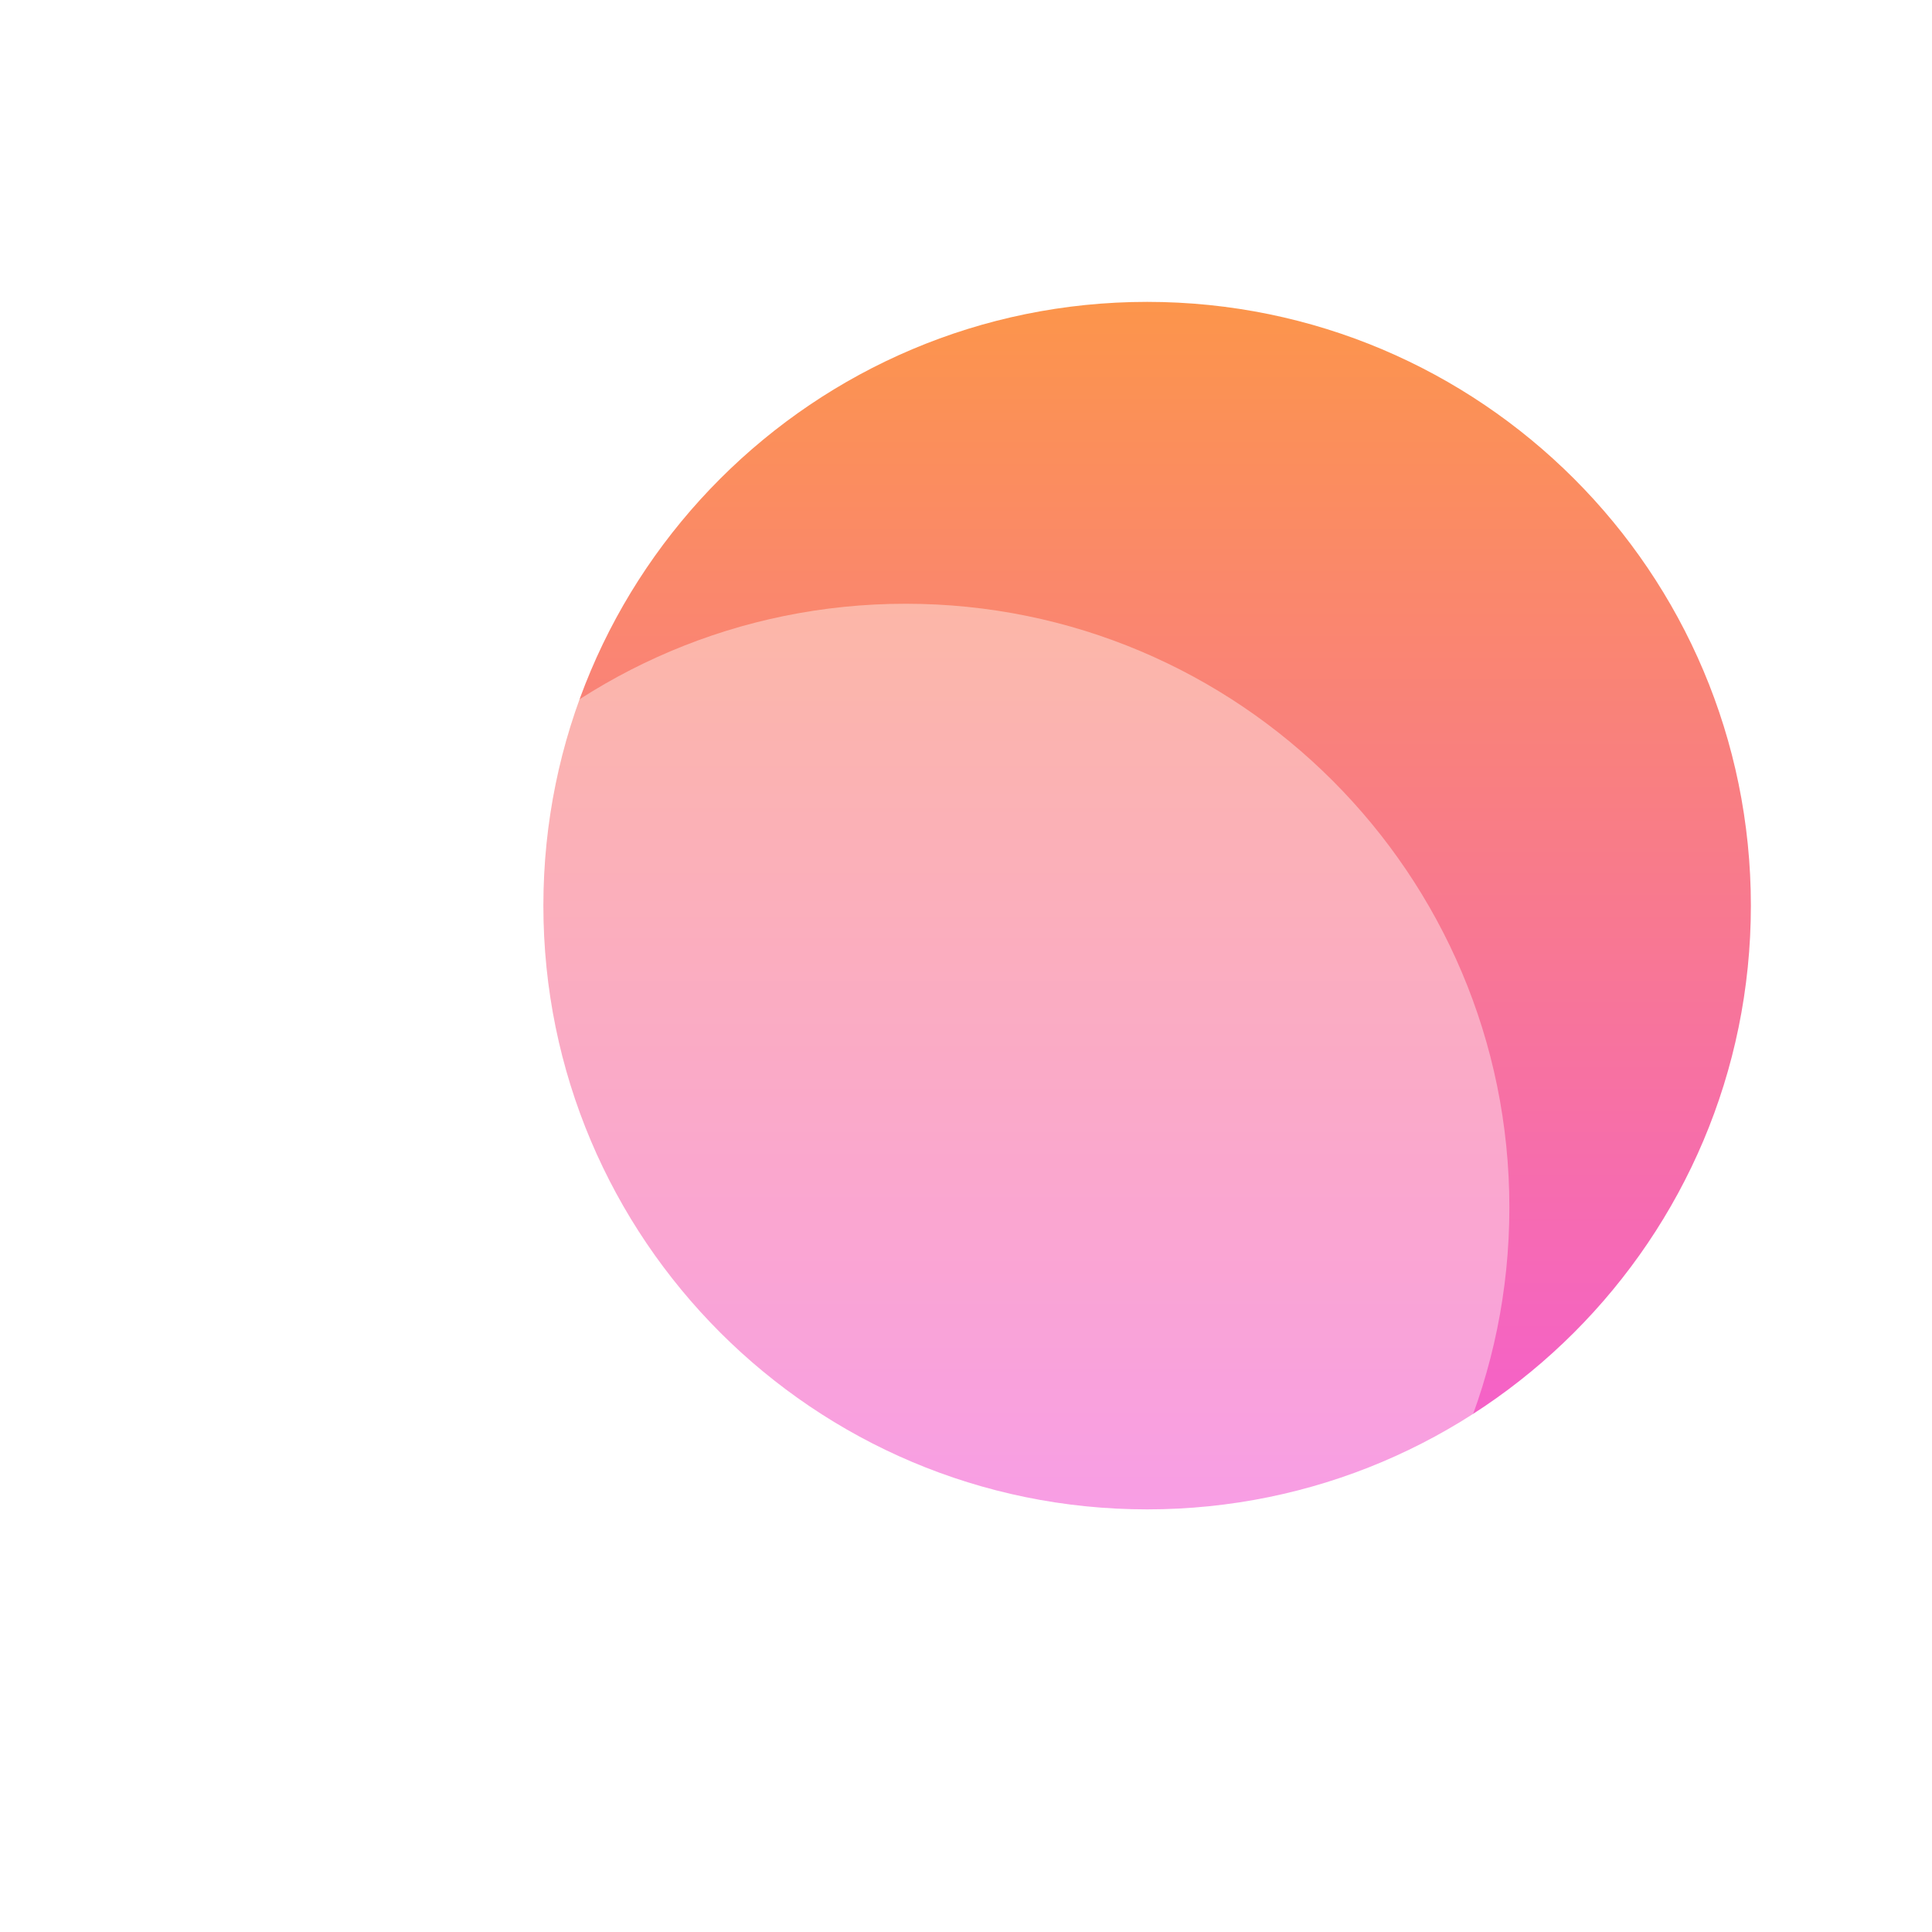 <svg width="70" height="70" viewBox="0 0 128 128" fill="none" xmlns="http://www.w3.org/2000/svg">
<g filter="url(#filter0_d_48_109)">
<g filter="url(#filter1_i_48_109)">
<path d="M112 56C112 78.091 94.091 96 72 96C49.909 96 32 78.091 32 56C32 33.909 49.909 16 72 16C94.091 16 112 33.909 112 56Z" fill="url(#paint0_linear_48_109)"/>
</g>
<g filter="url(#filter2_bii_48_109)">
<path fillRule="evenodd" clip-rule="evenodd" d="M56 112C78.091 112 96 94.091 96 72C96 49.909 78.091 32 56 32C33.909 32 16 49.909 16 72C16 94.091 33.909 112 56 112ZM51.667 47C51.667 44.791 49.876 43 47.667 43C45.458 43 43.667 44.791 43.667 47V48H39C36.791 48 35 49.791 35 52C35 54.209 36.791 56 39 56H43.667V88H39C36.791 88 35 89.791 35 92C35 94.209 36.791 96 39 96H43.667V99C43.667 101.209 45.458 103 47.667 103C49.876 103 51.667 101.209 51.667 99V96H55.222V99C55.222 101.209 57.013 103 59.222 103C61.431 103 63.222 101.209 63.222 99V95.999C71.776 95.885 79 89.199 79 80.571C79 74.787 75.753 69.876 71.035 67.233C72.275 65.32 73 63.047 73 60.571C73 54.573 68.742 49.764 63.222 48.393V47C63.222 44.791 61.431 43 59.222 43C57.013 43 55.222 44.791 55.222 47V48H51.667V47ZM51.667 65.143V56H60C62.948 56 65 58.228 65 60.571C65 62.914 62.948 65.143 60 65.143H51.667ZM51.667 88V73.143H63C67.604 73.143 71 76.65 71 80.571C71 84.493 67.604 88 63 88H51.667Z" fill="white" fill-opacity="0.4"/>
</g>
</g>
<defs>
<filter id="filter0_d_48_109" x="12" y="12" width="112" height="112" filterUnits="userSpaceOnUse" color-interpolation-filters="sRGB">
<feFlood flood-opacity="0" result="BackgroundImageFix"/>
<feColorMatrix in="SourceAlpha" type="matrix" values="0 0 0 0 0 0 0 0 0 0 0 0 0 0 0 0 0 0 127 0" result="hardAlpha"/>
<feOffset dx="4" dy="4"/>
<feGaussianBlur stdDeviation="4"/>
<feColorMatrix type="matrix" values="0 0 0 0 0.957 0 0 0 0 0.365 0 0 0 0 0.827 0 0 0 0.2 0"/>
<feBlend mode="normal" in2="BackgroundImageFix" result="effect1_dropShadow_48_109"/>
<feBlend mode="normal" in="SourceGraphic" in2="effect1_dropShadow_48_109" result="shape"/>
</filter>
<filter id="filter1_i_48_109" x="32" y="16" width="80" height="80" filterUnits="userSpaceOnUse" color-interpolation-filters="sRGB">
<feFlood flood-opacity="0" result="BackgroundImageFix"/>
<feBlend mode="normal" in="SourceGraphic" in2="BackgroundImageFix" result="shape"/>
<feColorMatrix in="SourceAlpha" type="matrix" values="0 0 0 0 0 0 0 0 0 0 0 0 0 0 0 0 0 0 127 0" result="hardAlpha"/>
<feOffset/>
<feGaussianBlur stdDeviation="4"/>
<feComposite in2="hardAlpha" operator="arithmetic" k2="-1" k3="1"/>
<feColorMatrix type="matrix" values="0 0 0 0 1 0 0 0 0 1 0 0 0 0 1 0 0 0 0.8 0"/>
<feBlend mode="normal" in2="shape" result="effect1_innerShadow_48_109"/>
</filter>
<filter id="filter2_bii_48_109" x="12" y="28" width="88" height="88" filterUnits="userSpaceOnUse" color-interpolation-filters="sRGB">
<feFlood flood-opacity="0" result="BackgroundImageFix"/>
<feGaussianBlur in="BackgroundImageFix" stdDeviation="2"/>
<feComposite in2="SourceAlpha" operator="in" result="effect1_backgroundBlur_48_109"/>
<feBlend mode="normal" in="SourceGraphic" in2="effect1_backgroundBlur_48_109" result="shape"/>
<feColorMatrix in="SourceAlpha" type="matrix" values="0 0 0 0 0 0 0 0 0 0 0 0 0 0 0 0 0 0 127 0" result="hardAlpha"/>
<feOffset/>
<feGaussianBlur stdDeviation="2"/>
<feComposite in2="hardAlpha" operator="arithmetic" k2="-1" k3="1"/>
<feColorMatrix type="matrix" values="0 0 0 0 1 0 0 0 0 1 0 0 0 0 1 0 0 0 1 0"/>
<feBlend mode="normal" in2="shape" result="effect2_innerShadow_48_109"/>
<feColorMatrix in="SourceAlpha" type="matrix" values="0 0 0 0 0 0 0 0 0 0 0 0 0 0 0 0 0 0 127 0" result="hardAlpha"/>
<feOffset dy="4"/>
<feGaussianBlur stdDeviation="4"/>
<feComposite in2="hardAlpha" operator="arithmetic" k2="-1" k3="1"/>
<feColorMatrix type="matrix" values="0 0 0 0 1 0 0 0 0 1 0 0 0 0 1 0 0 0 1 0"/>
<feBlend mode="normal" in2="effect2_innerShadow_48_109" result="effect3_innerShadow_48_109"/>
</filter>
<linearGradient id="paint0_linear_48_109" x1="72" y1="16" x2="72" y2="96" gradientUnits="userSpaceOnUse">
<stop stop-color="#FC954B"/>
<stop offset="1" stop-color="#F45DD3"/>
</linearGradient>
</defs>
</svg>
